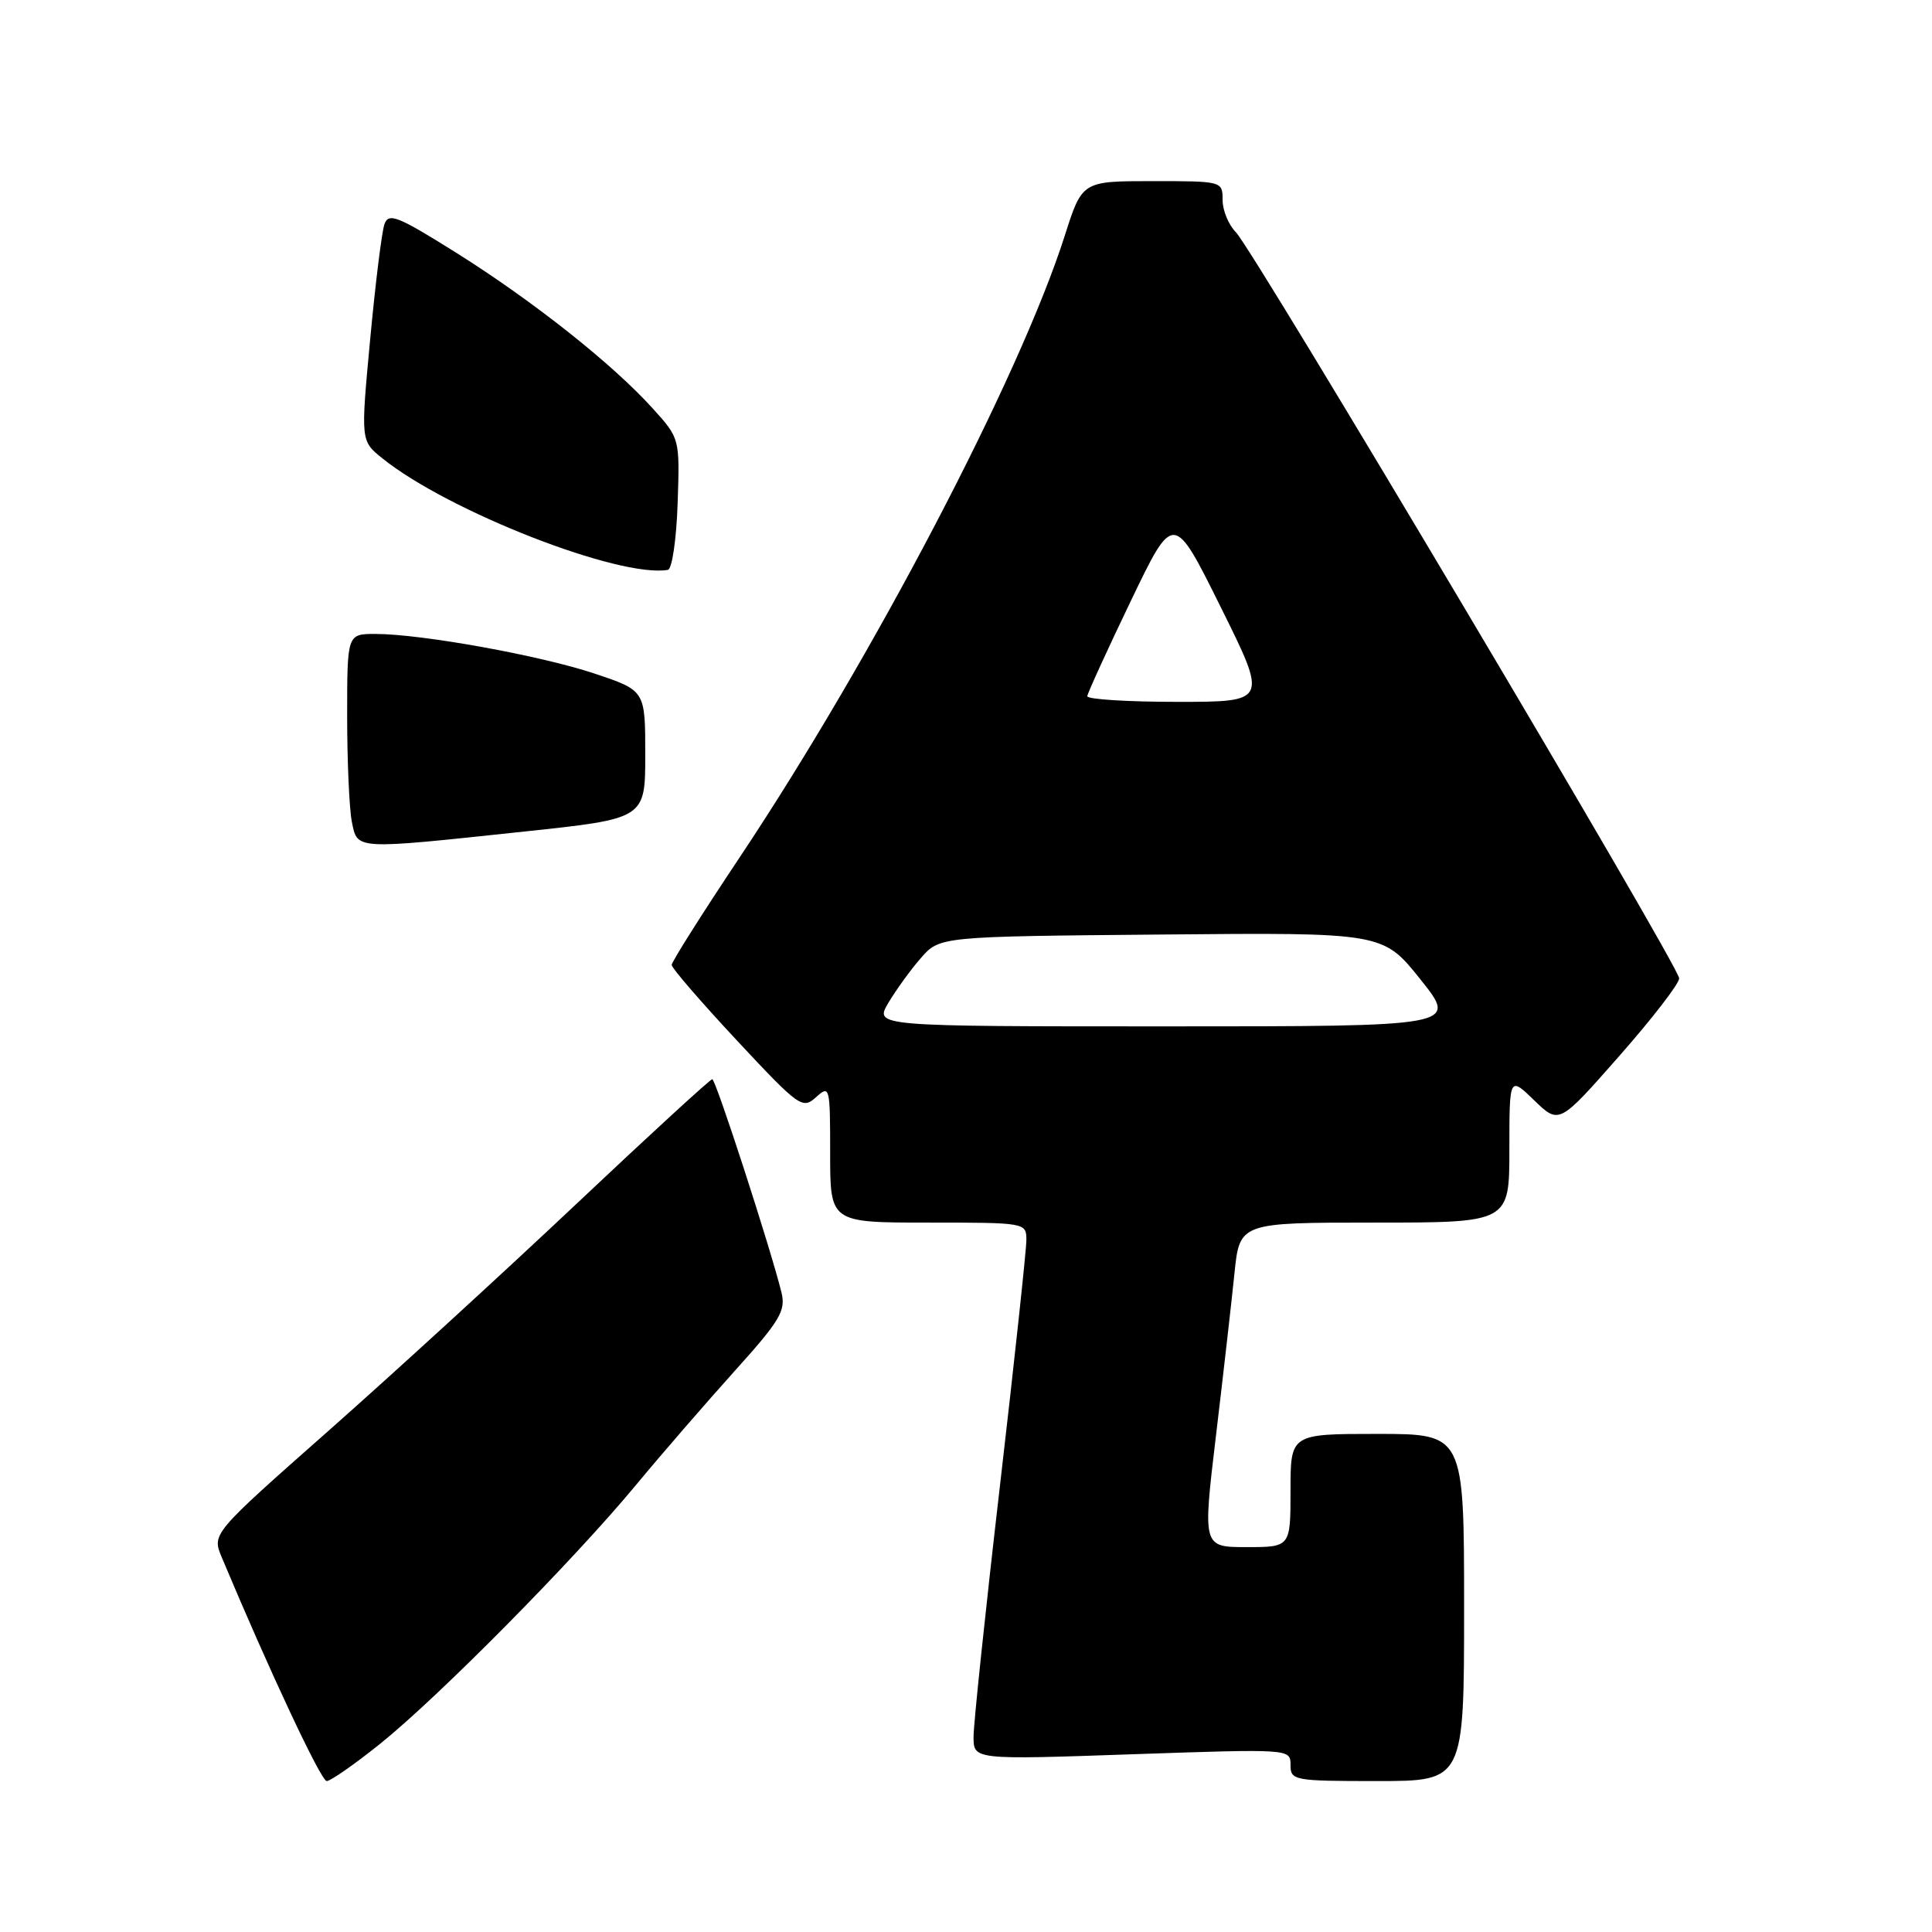 <?xml version="1.0" encoding="UTF-8" standalone="no"?>
<!DOCTYPE svg PUBLIC "-//W3C//DTD SVG 1.1//EN" "http://www.w3.org/Graphics/SVG/1.1/DTD/svg11.dtd" >
<svg xmlns="http://www.w3.org/2000/svg" xmlns:xlink="http://www.w3.org/1999/xlink" version="1.1" viewBox="0 0 256 256">
 <g >
 <path fill="currentColor"
d=" M 50.36 231.07 C 58.08 224.87 75.87 206.89 84.18 196.88 C 87.65 192.69 93.59 185.84 97.36 181.65 C 103.37 174.98 104.14 173.68 103.55 171.26 C 102.11 165.42 94.84 143.00 94.38 143.00 C 94.11 143.00 86.01 150.43 76.39 159.51 C 66.76 168.59 51.96 182.14 43.48 189.63 C 28.07 203.24 28.07 203.24 29.39 206.37 C 35.74 221.51 42.54 236.00 43.29 236.00 C 43.80 236.00 46.98 233.78 50.36 231.07 Z  M 194.00 213.00 C 194.00 190.00 194.00 190.00 182.50 190.00 C 171.00 190.00 171.00 190.00 171.00 197.50 C 171.00 205.00 171.00 205.00 165.18 205.00 C 159.36 205.00 159.36 205.00 161.12 190.25 C 162.09 182.14 163.19 172.46 163.57 168.75 C 164.26 162.00 164.26 162.00 182.13 162.00 C 200.00 162.00 200.00 162.00 200.00 152.30 C 200.00 142.61 200.00 142.61 203.29 145.80 C 206.59 148.99 206.59 148.99 214.54 139.95 C 218.92 134.98 222.50 130.34 222.50 129.64 C 222.50 128.04 166.12 33.14 163.75 30.76 C 162.79 29.79 162.00 27.88 162.00 26.50 C 162.00 24.01 161.95 24.00 152.70 24.00 C 143.39 24.00 143.39 24.00 141.08 31.25 C 135.09 49.98 115.69 87.07 98.00 113.62 C 93.05 121.04 89.00 127.45 89.00 127.86 C 89.00 128.27 92.88 132.76 97.62 137.84 C 105.88 146.69 106.33 147.01 108.12 145.39 C 109.95 143.74 110.00 143.95 110.00 152.85 C 110.00 162.00 110.00 162.00 123.00 162.00 C 135.93 162.00 136.00 162.01 136.00 164.32 C 136.00 165.59 134.43 180.24 132.50 196.86 C 130.57 213.48 129.00 228.45 129.00 230.13 C 129.00 233.18 129.00 233.18 150.00 232.45 C 171.00 231.73 171.00 231.73 171.00 233.86 C 171.00 235.92 171.42 236.00 182.50 236.00 C 194.00 236.00 194.00 236.00 194.00 213.00 Z  M 69.50 110.18 C 85.50 108.48 85.50 108.48 85.50 99.99 C 85.50 91.50 85.50 91.50 78.81 89.26 C 71.63 86.86 55.87 84.01 49.75 84.00 C 46.00 84.00 46.00 84.00 46.00 94.88 C 46.00 100.86 46.28 107.16 46.62 108.88 C 47.38 112.63 46.80 112.60 69.50 110.18 Z  M 89.79 66.71 C 90.08 58.09 90.08 58.09 86.49 54.12 C 81.18 48.24 70.66 39.91 60.53 33.54 C 52.68 28.62 51.49 28.14 50.94 29.71 C 50.59 30.70 49.74 37.56 49.05 44.96 C 47.79 58.42 47.79 58.42 50.65 60.72 C 59.36 67.74 82.09 76.62 88.50 75.51 C 89.05 75.42 89.63 71.46 89.79 66.71 Z  M 117.69 132.92 C 118.69 131.23 120.62 128.55 122.00 126.97 C 124.50 124.09 124.50 124.09 153.87 123.83 C 183.25 123.56 183.25 123.56 188.22 129.78 C 193.19 136.00 193.19 136.00 154.54 136.00 C 115.89 136.00 115.89 136.00 117.69 132.92 Z  M 144.07 92.25 C 144.11 91.84 146.69 86.18 149.82 79.67 C 155.50 67.84 155.50 67.84 161.74 80.42 C 167.99 93.00 167.99 93.00 155.99 93.00 C 149.40 93.00 144.03 92.66 144.07 92.25 Z "/>
</g>
</svg>
